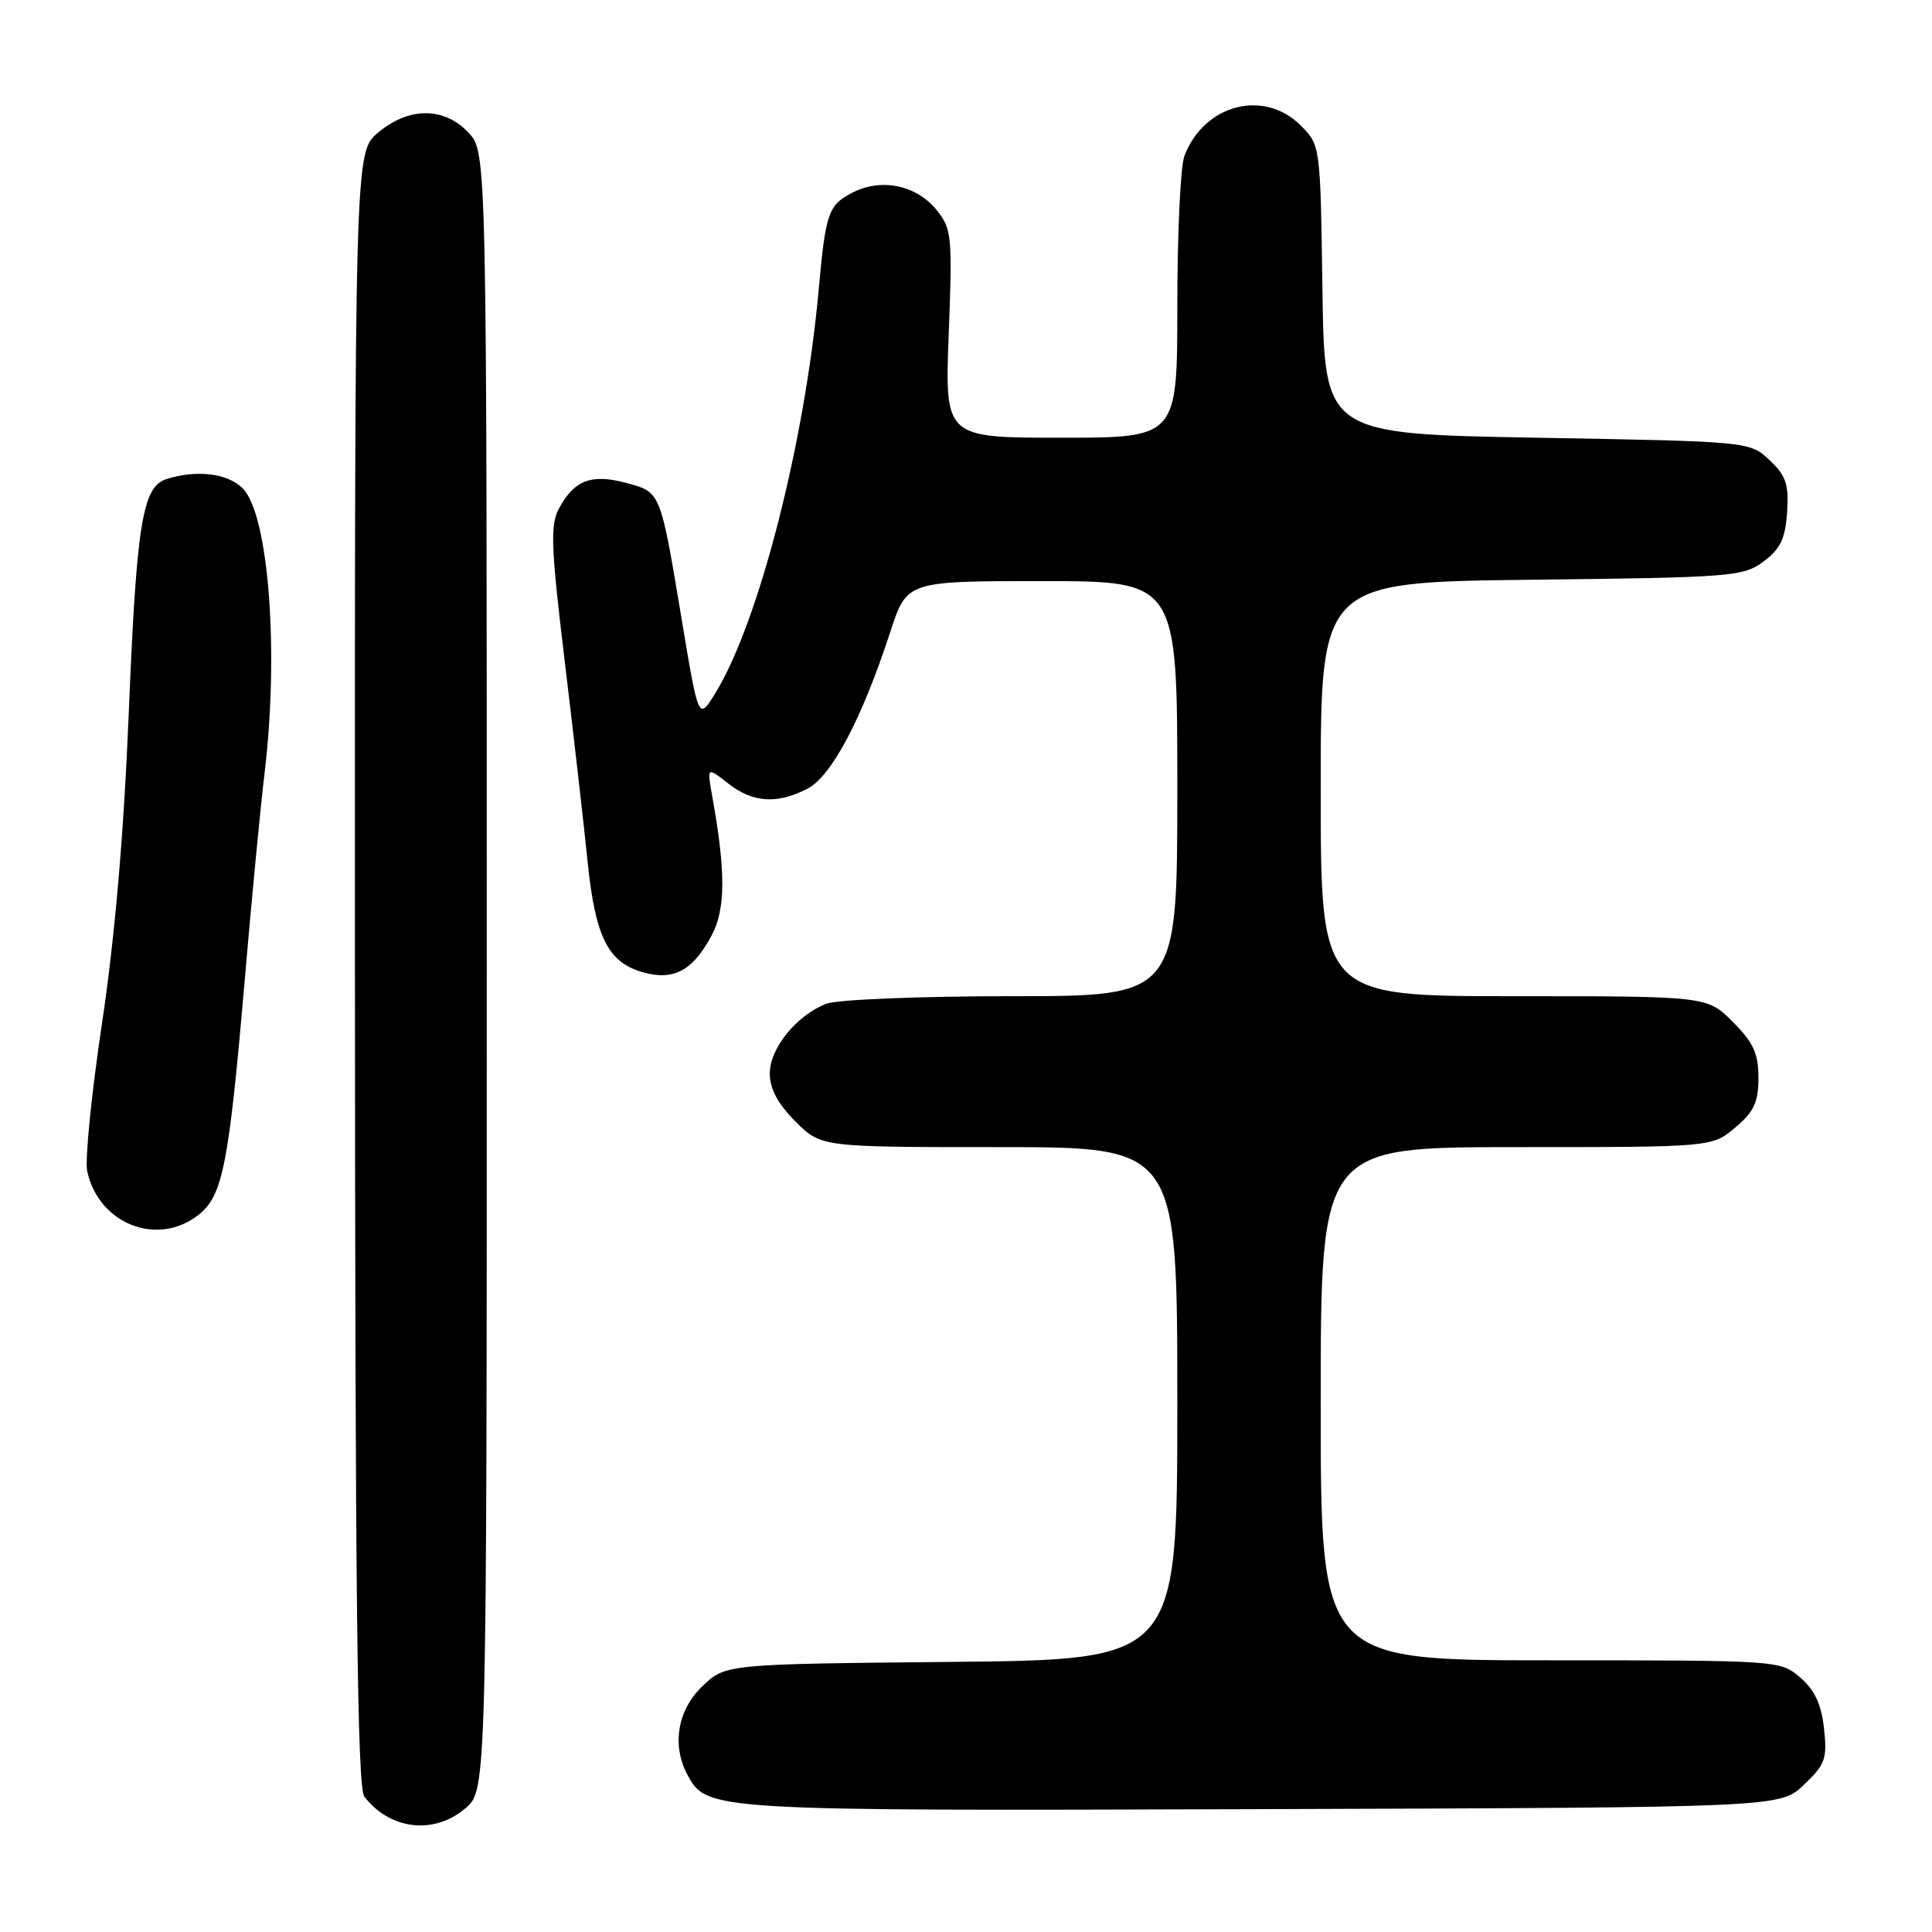 <?xml version="1.0" encoding="UTF-8" standalone="no"?>
<!DOCTYPE svg PUBLIC "-//W3C//DTD SVG 1.1//EN" "http://www.w3.org/Graphics/SVG/1.1/DTD/svg11.dtd" >
<svg xmlns="http://www.w3.org/2000/svg" xmlns:xlink="http://www.w3.org/1999/xlink" version="1.1" viewBox="0 0 256 256">
 <g >
 <path fill="currentColor"
d=" M 61.69 239.59 C 64.50 237.17 64.50 237.17 64.50 128.67 C 64.50 20.16 64.50 20.16 62.08 17.58 C 58.84 14.14 54.17 14.14 50.08 17.59 C 47.00 20.18 47.00 20.18 47.03 128.34 C 47.06 211.79 47.34 236.86 48.28 238.07 C 51.70 242.49 57.55 243.15 61.69 239.59 Z  M 239.02 236.50 C 241.86 233.80 242.13 233.05 241.69 229.03 C 241.34 225.82 240.45 223.92 238.54 222.28 C 235.90 220.01 235.70 220.00 205.44 220.00 C 175.00 220.00 175.00 220.00 175.00 186.00 C 175.00 152.00 175.00 152.00 200.92 152.00 C 226.85 152.00 226.85 152.00 229.92 149.41 C 232.42 147.31 233.00 146.06 233.00 142.81 C 233.00 139.58 232.34 138.14 229.60 135.40 C 226.20 132.00 226.20 132.00 200.60 132.00 C 175.00 132.00 175.00 132.00 175.00 104.57 C 175.00 77.14 175.00 77.14 202.93 76.82 C 229.48 76.52 231.00 76.40 233.68 74.40 C 235.91 72.74 236.56 71.38 236.80 67.87 C 237.04 64.16 236.66 63.03 234.47 60.97 C 231.84 58.50 231.84 58.50 203.67 58.00 C 175.50 57.50 175.50 57.50 175.23 38.37 C 174.96 19.23 174.96 19.23 172.34 16.62 C 167.47 11.75 159.54 13.83 156.94 20.66 C 156.42 22.02 156.00 30.98 156.00 40.57 C 156.00 58.00 156.00 58.00 140.59 58.00 C 125.19 58.00 125.19 58.00 125.71 44.25 C 126.21 31.38 126.11 30.33 124.15 27.88 C 121.48 24.53 116.78 23.54 112.94 25.53 C 109.75 27.18 109.40 28.18 108.47 38.50 C 106.63 58.76 100.51 82.58 94.76 91.89 C 92.56 95.45 92.56 95.45 90.36 82.27 C 87.47 64.94 87.59 65.24 82.94 63.98 C 78.36 62.75 76.07 63.63 74.06 67.39 C 72.89 69.57 73.00 72.45 74.84 87.71 C 76.02 97.50 77.38 109.44 77.87 114.25 C 78.89 124.22 80.58 127.55 85.26 128.85 C 89.30 129.97 91.83 128.59 94.31 123.92 C 96.15 120.45 96.17 115.45 94.38 105.55 C 93.67 101.60 93.67 101.60 96.47 103.80 C 99.74 106.37 102.96 106.59 107.00 104.50 C 110.19 102.85 114.22 95.23 117.96 83.75 C 120.16 77.00 120.16 77.00 138.08 77.00 C 156.00 77.00 156.00 77.00 156.00 104.50 C 156.00 132.00 156.00 132.00 134.07 132.00 C 122.00 132.00 110.96 132.45 109.53 132.99 C 105.57 134.50 102.00 138.88 102.00 142.25 C 102.00 144.27 103.07 146.27 105.40 148.60 C 108.80 152.00 108.80 152.00 132.40 152.00 C 156.00 152.00 156.00 152.00 156.00 185.96 C 156.00 219.92 156.00 219.92 126.06 220.21 C 96.13 220.50 96.13 220.50 93.06 223.44 C 89.78 226.58 88.99 231.25 91.08 235.15 C 93.65 239.94 93.89 239.96 167.18 239.72 C 235.87 239.50 235.87 239.50 239.02 236.50 Z  M 26.30 160.98 C 29.53 158.44 30.32 154.39 32.46 129.50 C 33.35 119.05 34.52 106.94 35.04 102.59 C 37.00 86.41 35.61 68.16 32.15 64.70 C 30.16 62.71 26.05 62.21 22.06 63.48 C 18.87 64.49 18.09 69.34 17.06 94.50 C 16.41 110.45 15.22 124.20 13.53 135.50 C 12.13 144.85 11.24 153.70 11.55 155.17 C 13.05 162.18 20.86 165.26 26.30 160.98 Z "/>
</g>
</svg>